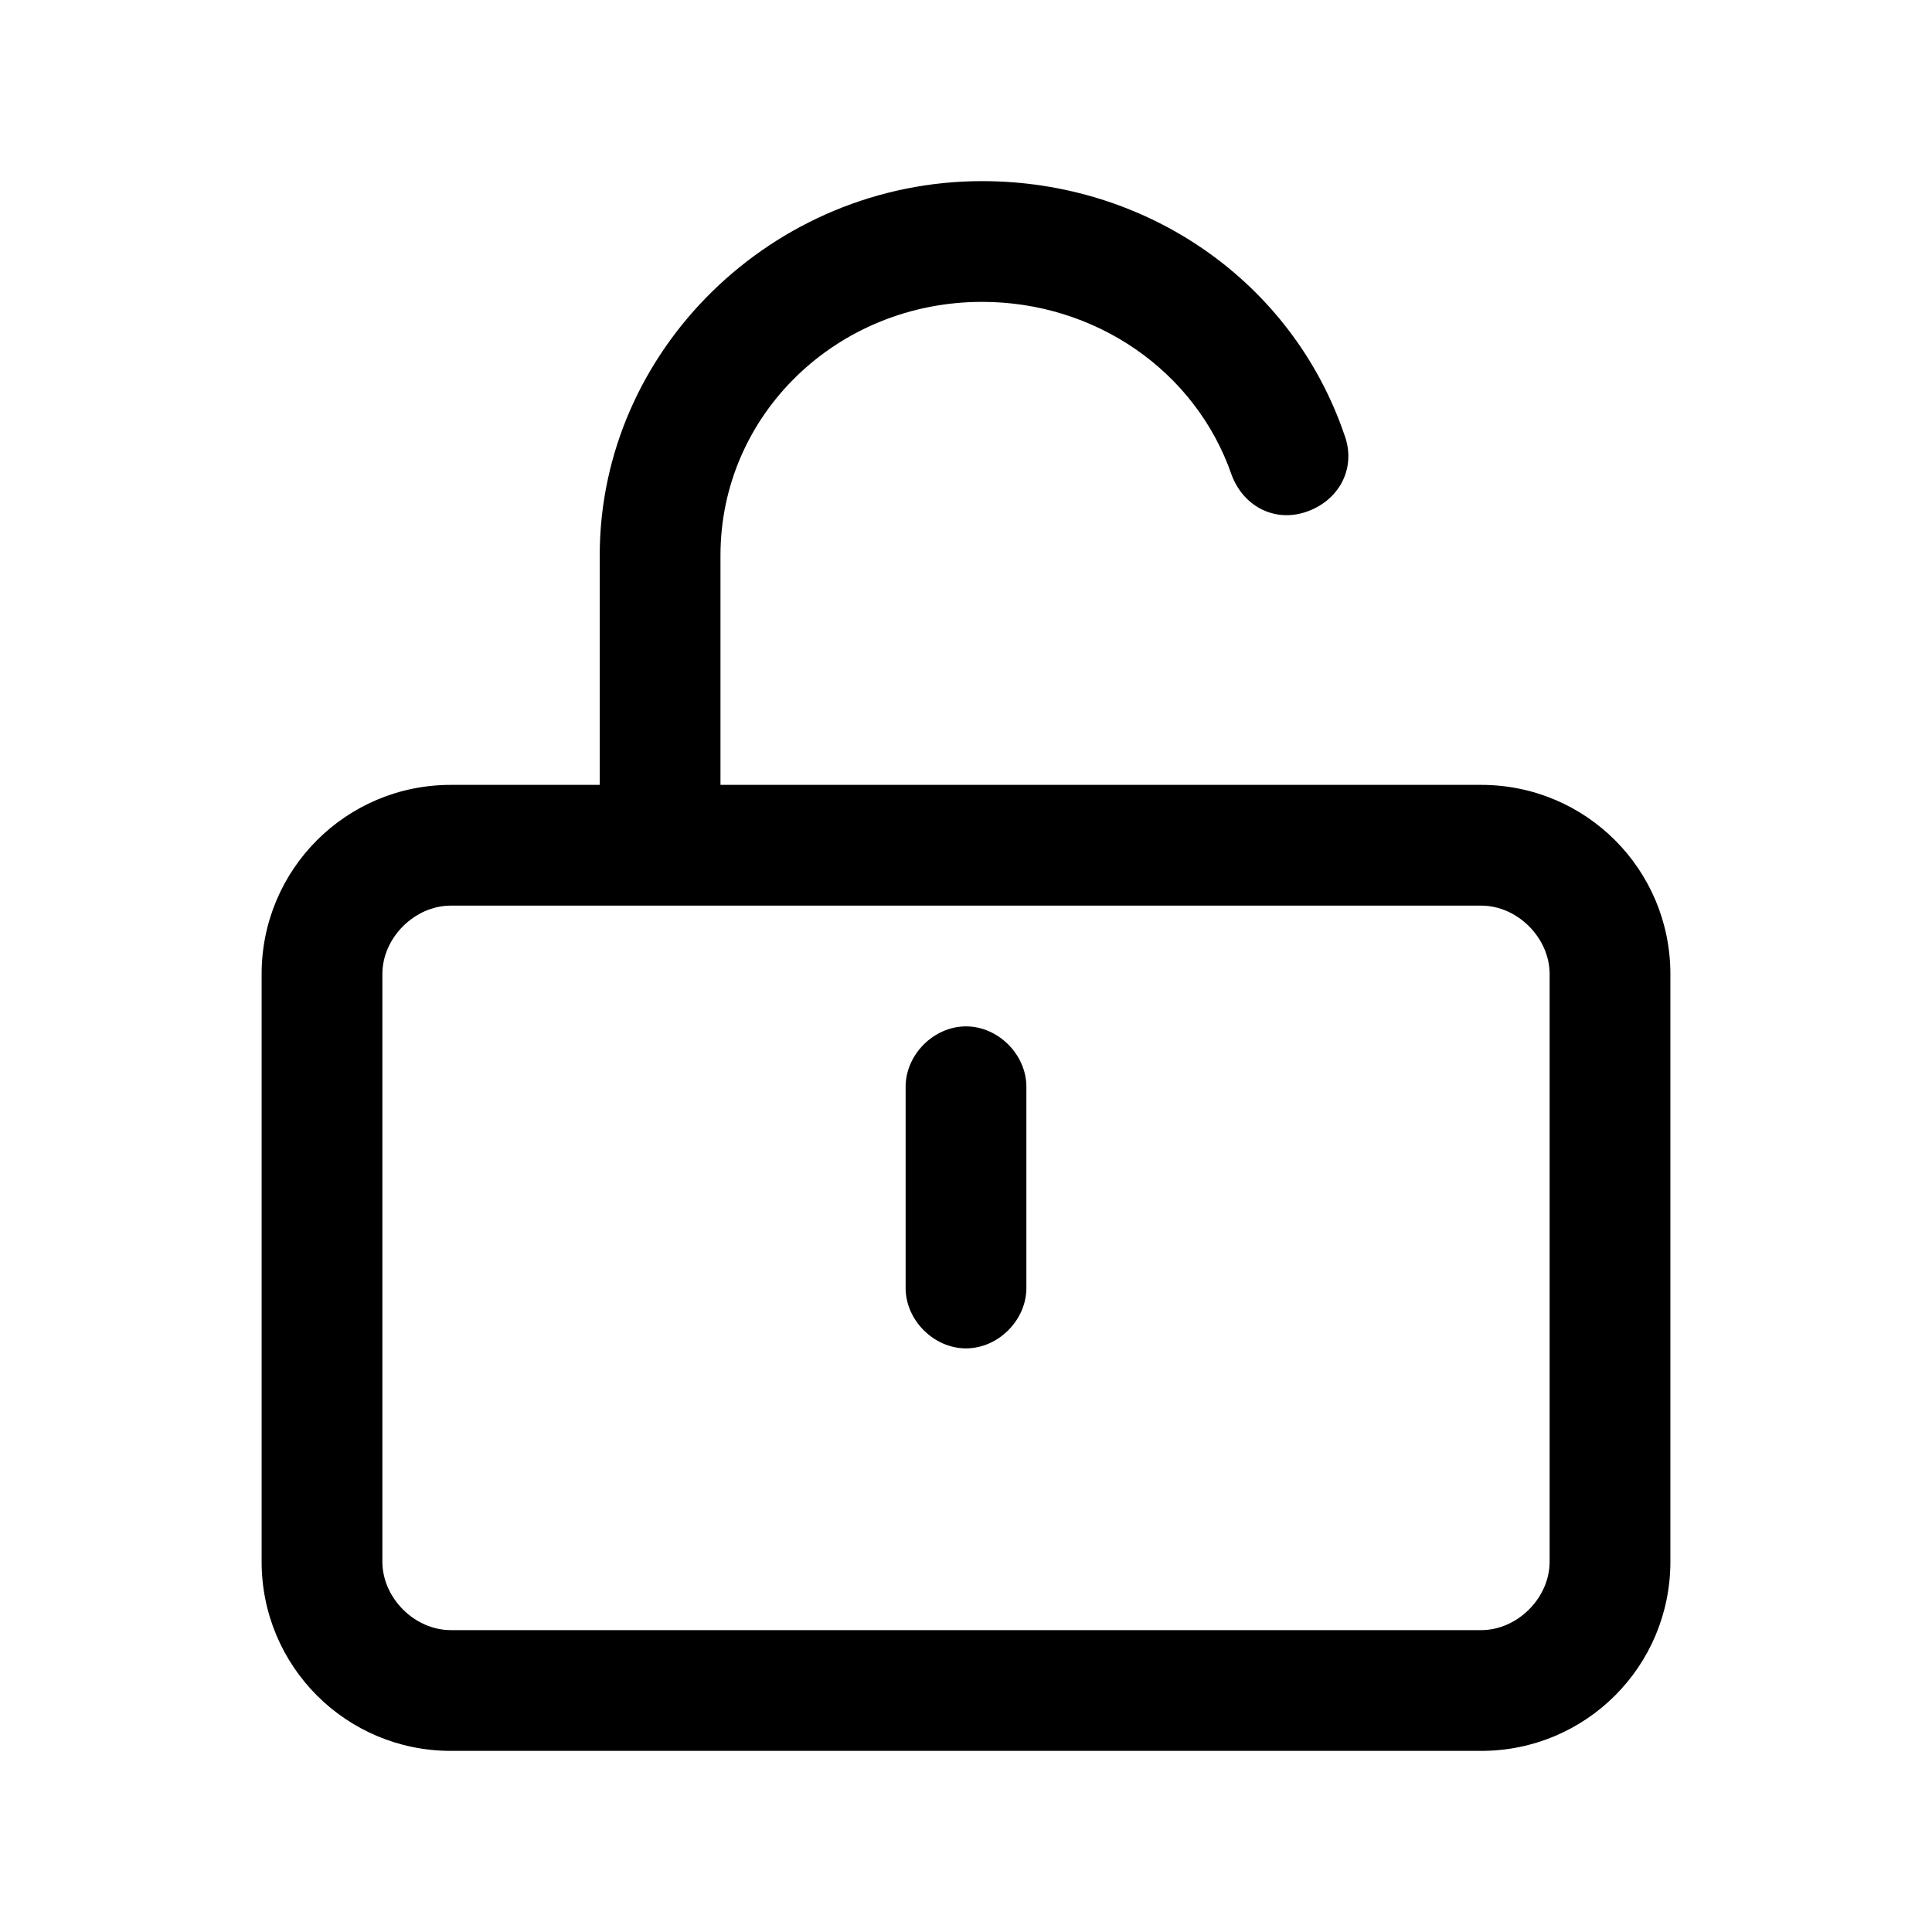 <?xml version="1.0" standalone="no"?><!DOCTYPE svg PUBLIC "-//W3C//DTD SVG 1.1//EN" "http://www.w3.org/Graphics/SVG/1.1/DTD/svg11.dtd"><svg t="1607324468026" class="icon" viewBox="0 0 1024 1024" version="1.1" xmlns="http://www.w3.org/2000/svg" p-id="4853" xmlns:xlink="http://www.w3.org/1999/xlink" width="200" height="200"><defs><style type="text/css"></style></defs><path d="M785.067 416H381.867v-121.6c0-74.667 61.867-134.4 138.667-134.4 59.733 0 113.067 36.267 132.267 91.733 6.4 17.067 23.467 25.6 40.533 19.2 17.067-6.4 25.6-23.467 19.2-40.533-27.733-81.067-104.533-134.4-192-134.4-110.933 0-202.667 89.6-202.667 198.4v121.6h-78.933c-55.467 0-100.267 44.8-100.267 100.267v311.467c0 55.467 44.8 100.267 100.267 100.267h546.133c55.467 0 100.267-44.8 100.267-100.267V516.267c0-55.467-44.8-100.267-100.267-100.267z m36.267 411.733c0 19.2-17.067 36.267-36.267 36.267H238.933c-19.2 0-36.267-17.067-36.267-36.267V516.267c0-19.2 17.067-36.267 36.267-36.267h546.133c19.2 0 36.267 17.067 36.267 36.267v311.467z" p-id="4854"></path><path d="M512 544c-17.067 0-32 14.933-32 32v106.667c0 17.067 14.933 32 32 32s32-14.933 32-32v-106.667c0-17.067-14.933-32-32-32z" p-id="4855"></path></svg>